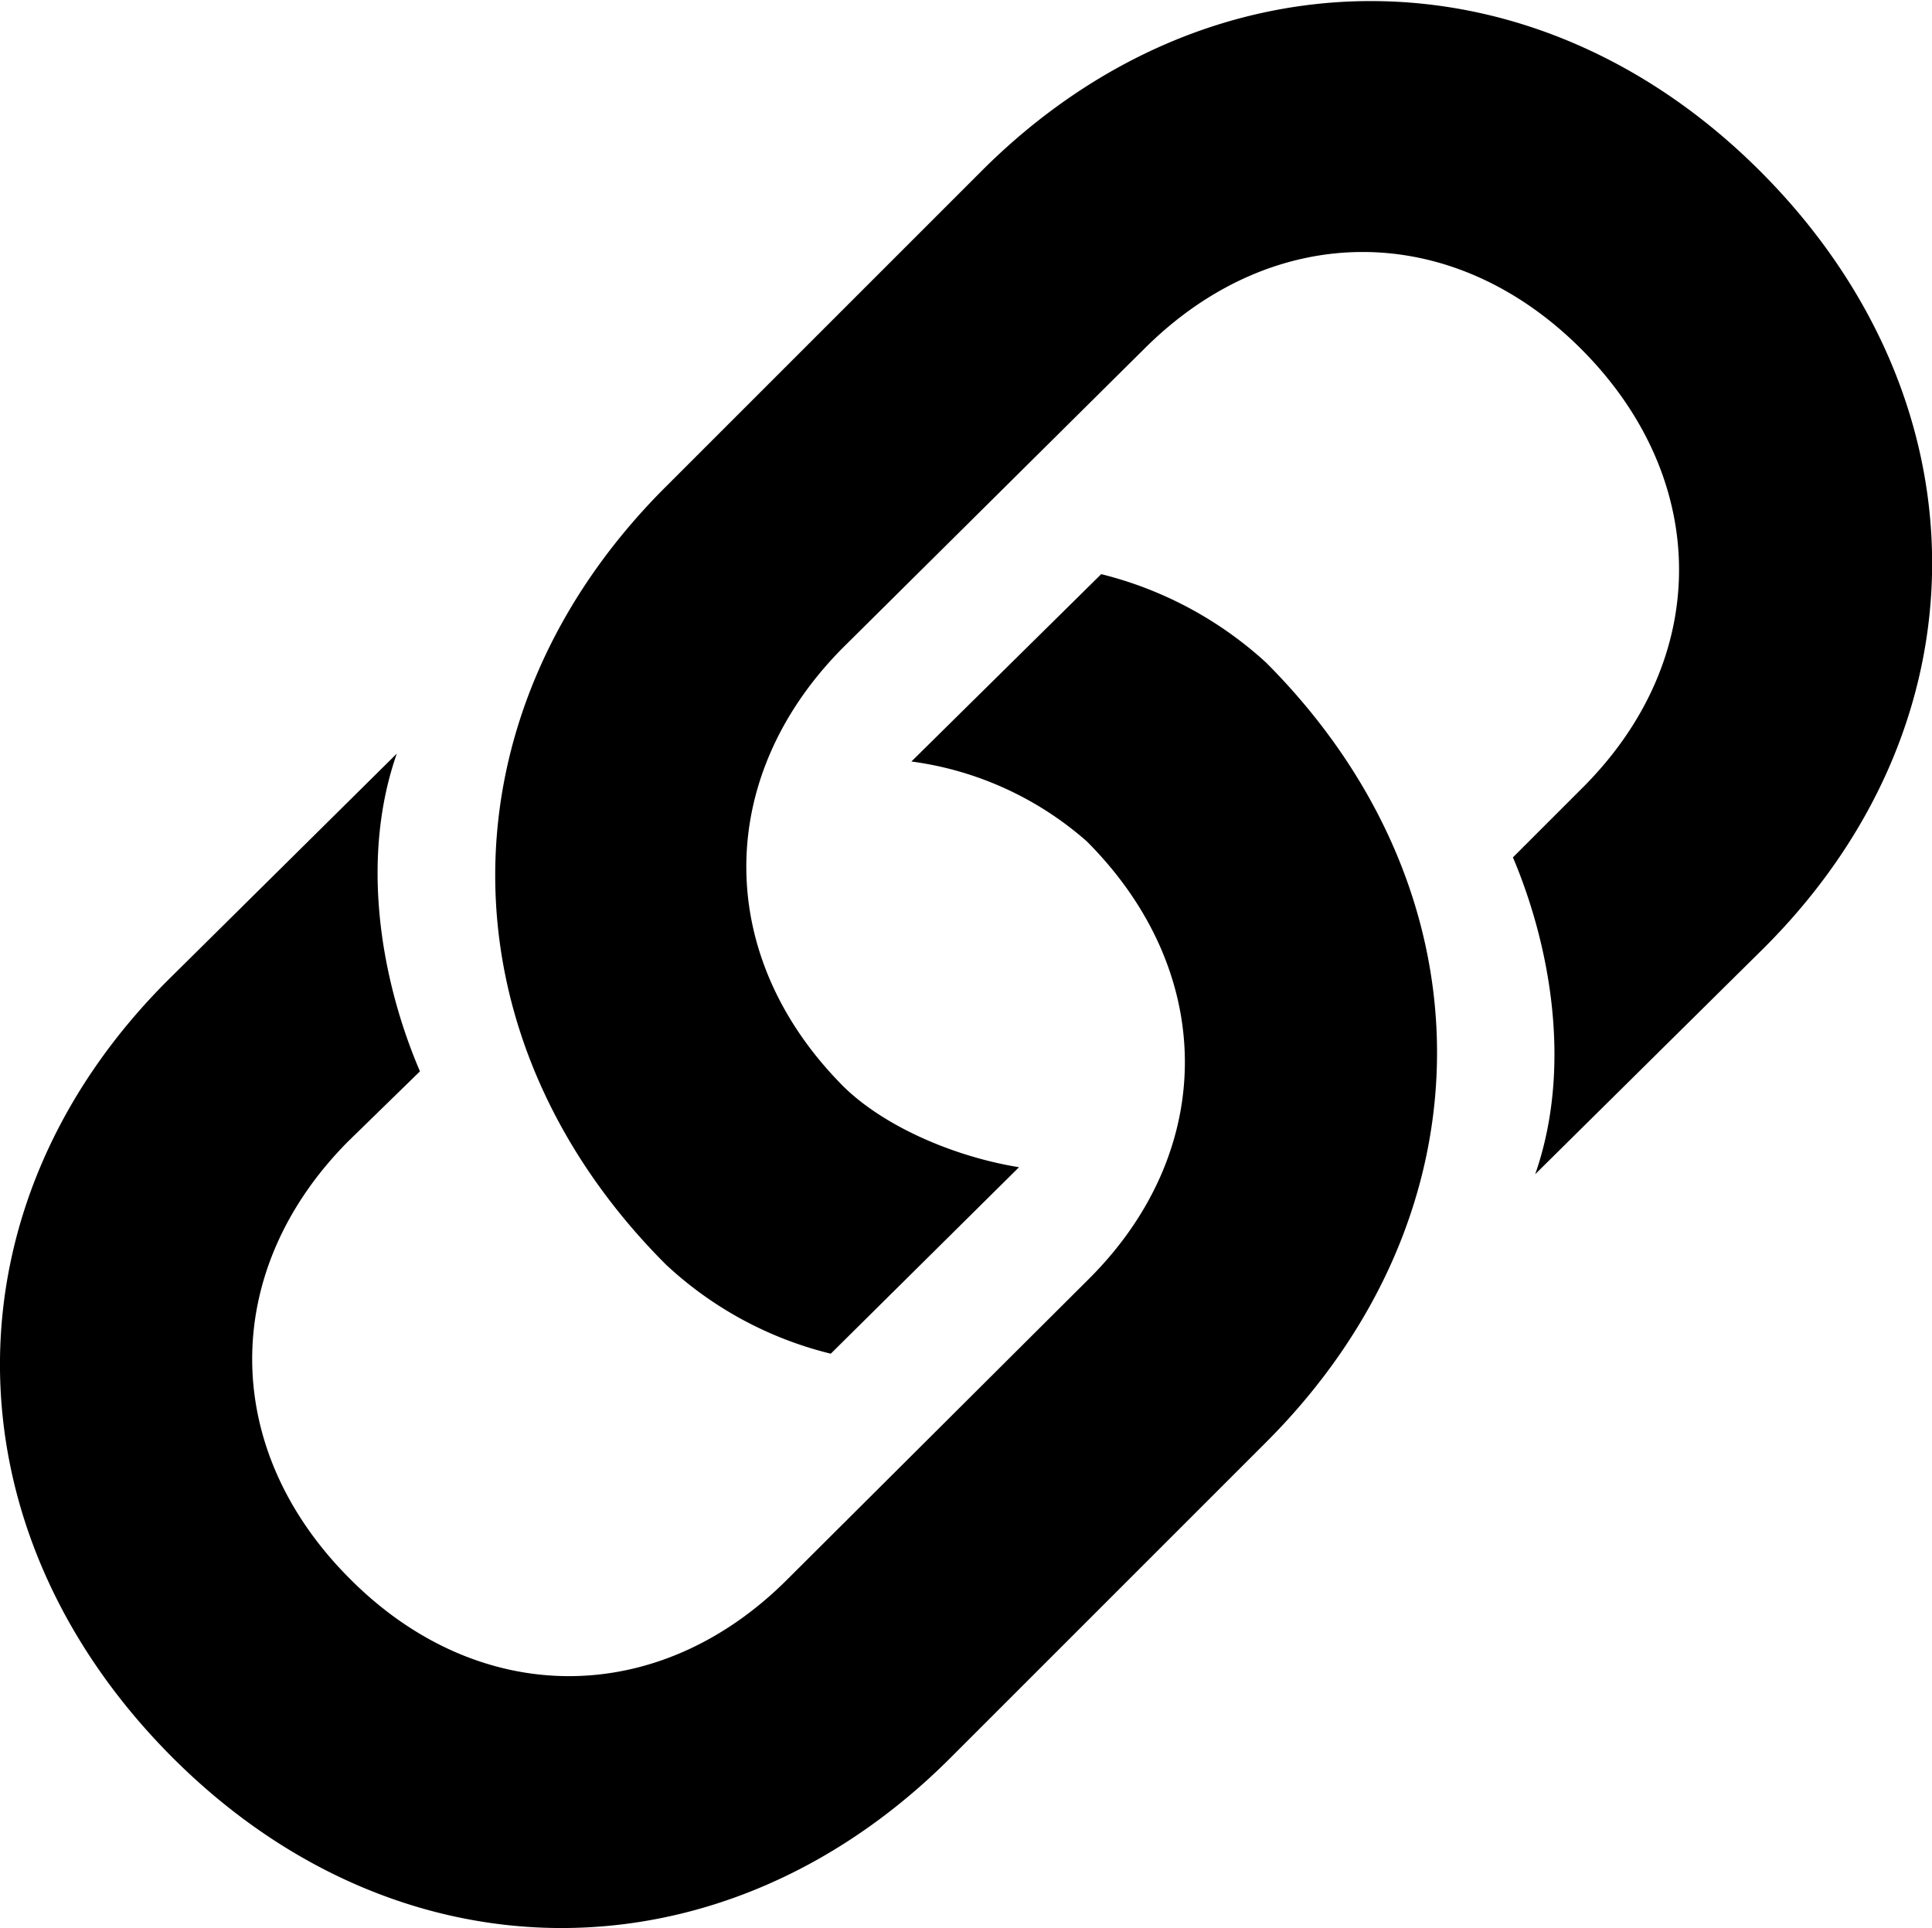 <svg xmlns="http://www.w3.org/2000/svg" viewBox="0 0 110.23 110.02"><defs></defs><path class="a" d="M47.4,77.24,58.14,66.6c-3.66-.59-7.66-2.3-10-4.59-7.37-7.38-7.42-17.58-.1-25L65.32,19.87c7.37-7.33,17.53-7.33,24.9.05s7.47,17.62.1,25l-4,4C88.51,54.1,89.69,61,87.59,67l12.89-12.75c13.08-12.89,12.94-31.44,0-44.43s-31.5-13-44.44-.1l-18,18C25,40.67,25,59.17,38,72.16A21.13,21.13,0,0,0,47.4,77.24ZM62.83,32.76,52,43.45A18.93,18.93,0,0,1,62,48c7.42,7.42,7.47,17.63.15,24.95L44.91,90.13c-7.37,7.37-17.58,7.32-24.9,0-7.47-7.42-7.47-17.63-.15-25l4.1-4C21.72,55.9,20.54,49,22.64,43L9.75,55.76C-3.33,68.65-3.19,87.2,9.8,100.24s31.5,13,44.44.05l18-18c13-13,13-31.45,0-44.48A21.64,21.64,0,0,0,62.83,32.76Z"/></svg>